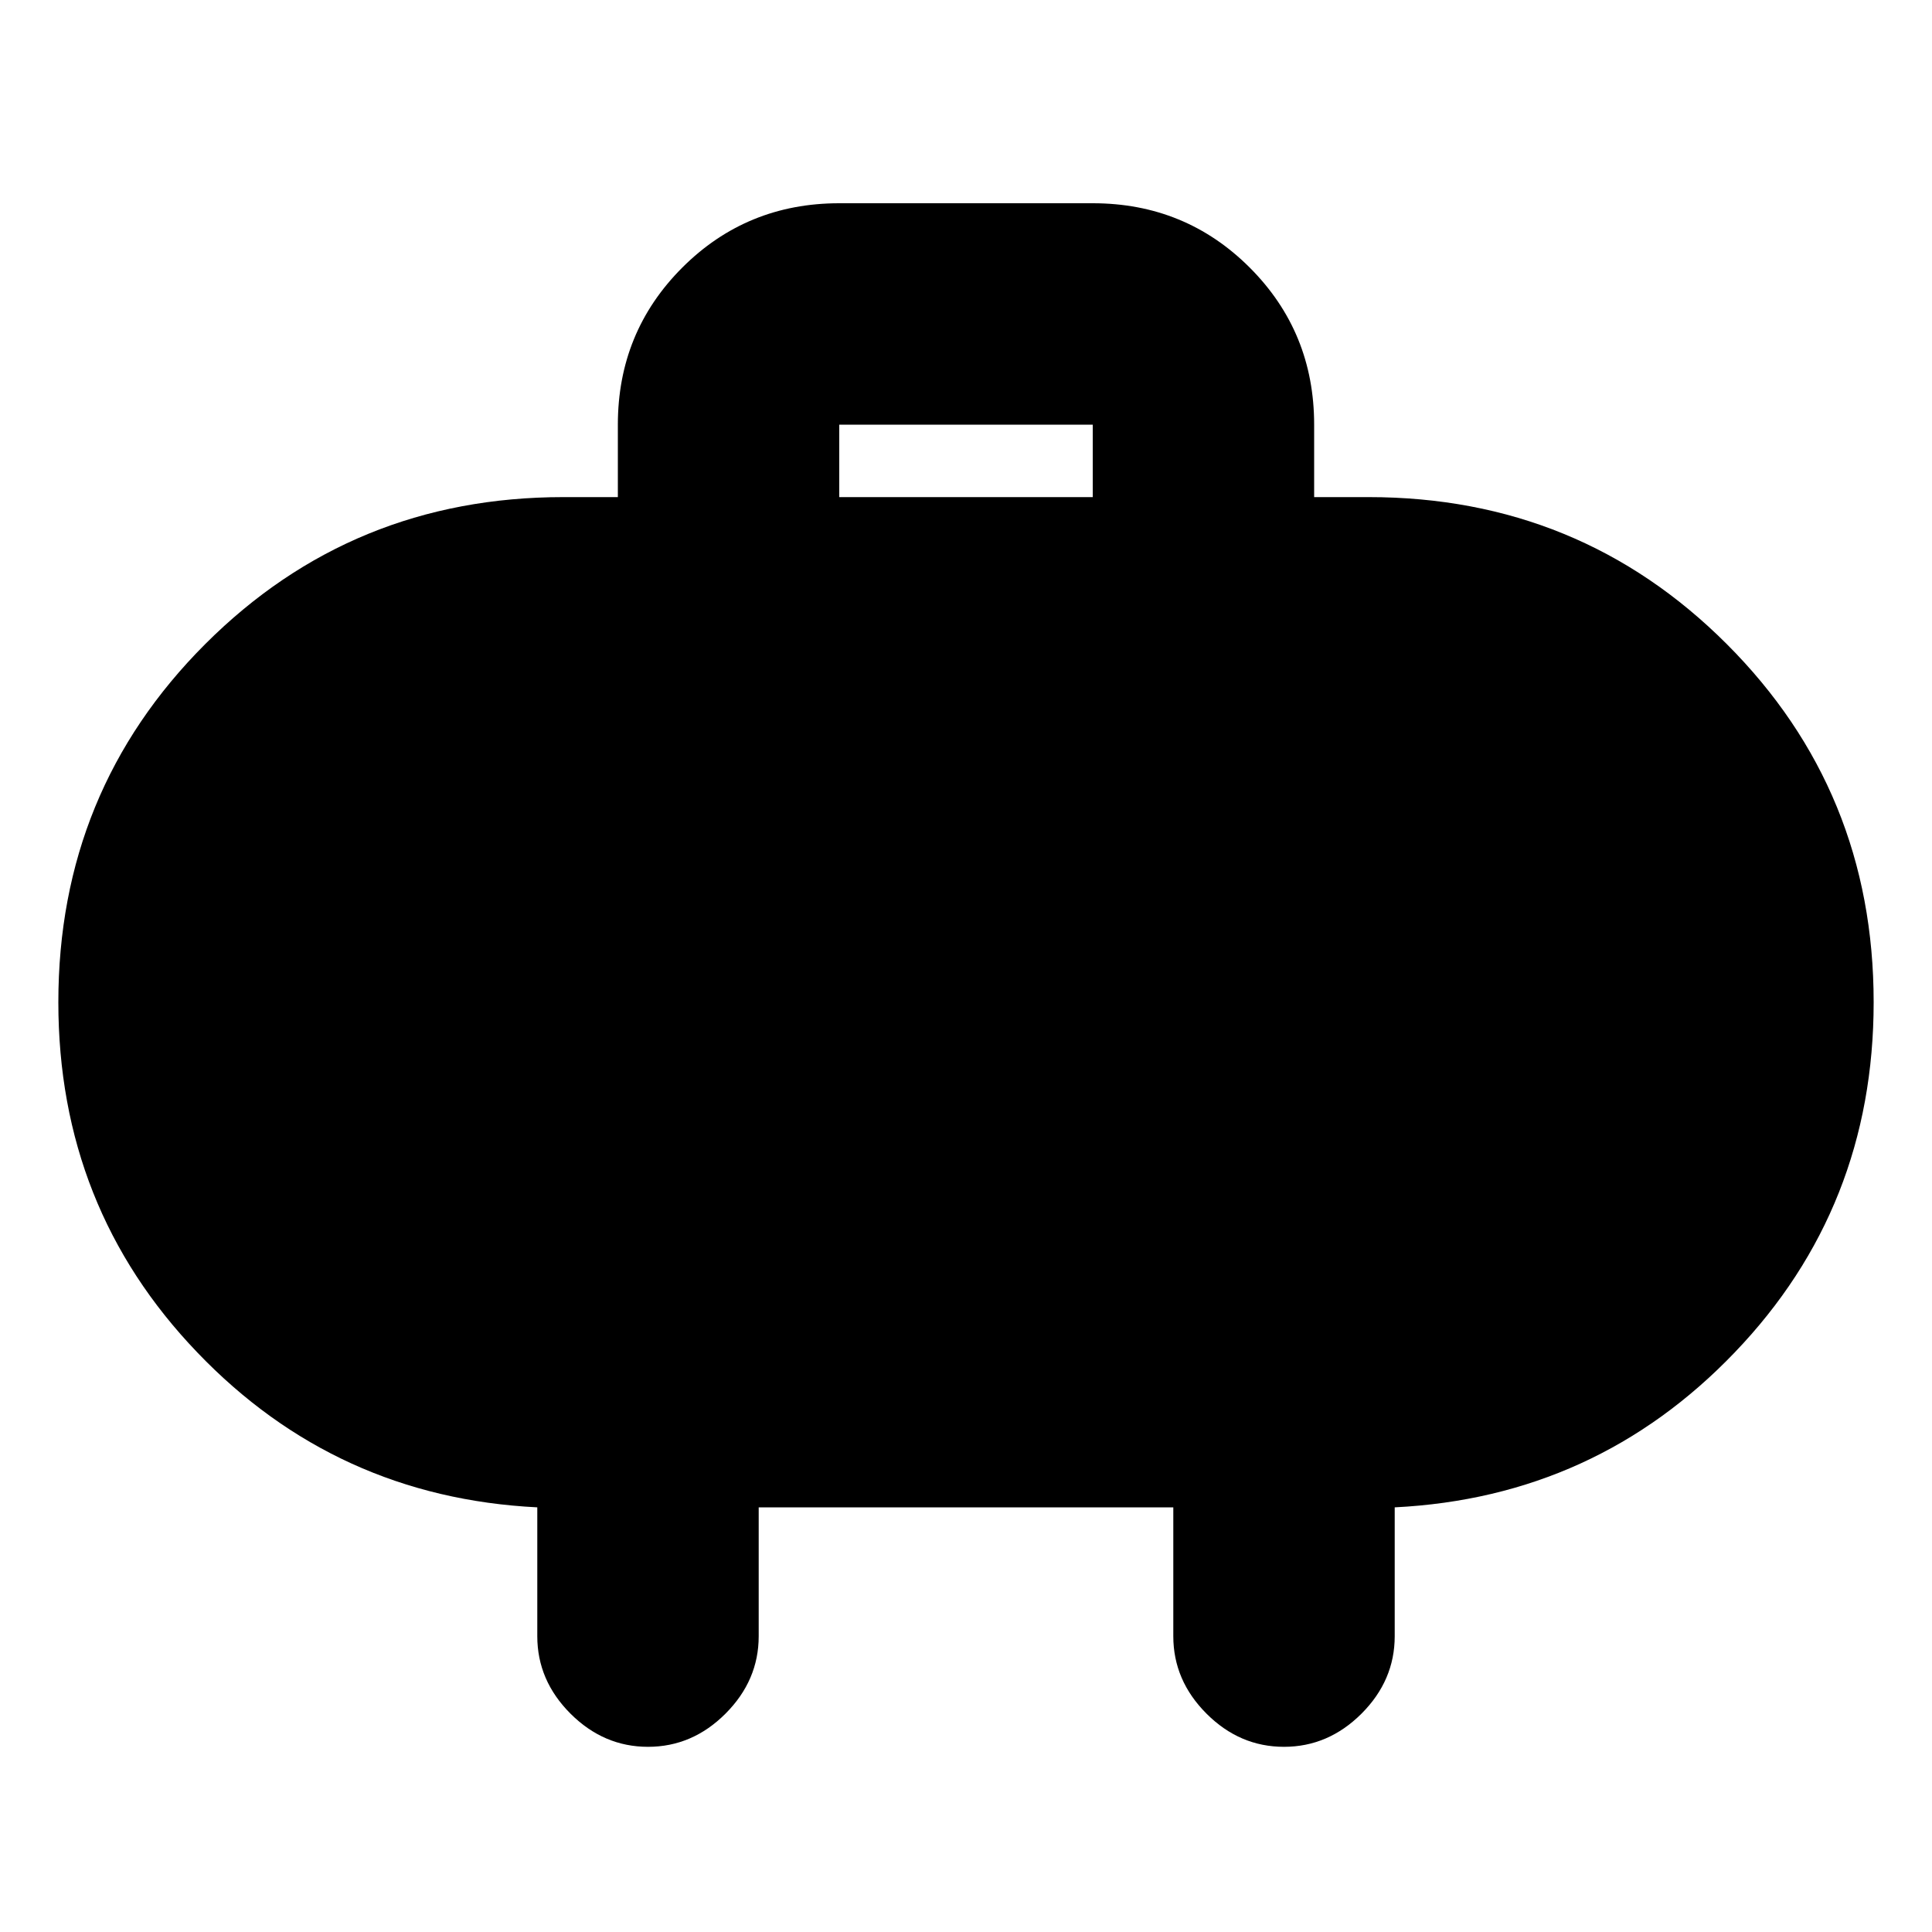 <svg xmlns="http://www.w3.org/2000/svg" height="20" width="20"><path d="M8.688 5.146h2.624v-.75H8.688Zm4.916-.75v.75h.563q2.187 0 3.708 1.521 1.521 1.521 1.521 3.708 0 2.125-1.438 3.625-1.437 1.5-3.52 1.604v1.334q0 .458-.344.802-.344.343-.802.343-.459 0-.802-.343-.344-.344-.344-.802v-1.334H7.854v1.334q0 .458-.344.802-.343.343-.802.343-.458 0-.802-.343-.344-.344-.344-.802v-1.334Q3.479 15.5 2.042 14 .604 12.5.604 10.375q0-2.187 1.521-3.708 1.521-1.521 3.708-1.521h.563v-.75q0-.958.666-1.625.667-.667 1.626-.667h2.624q.959 0 1.626.667.666.667.666 1.625Z"/></svg>